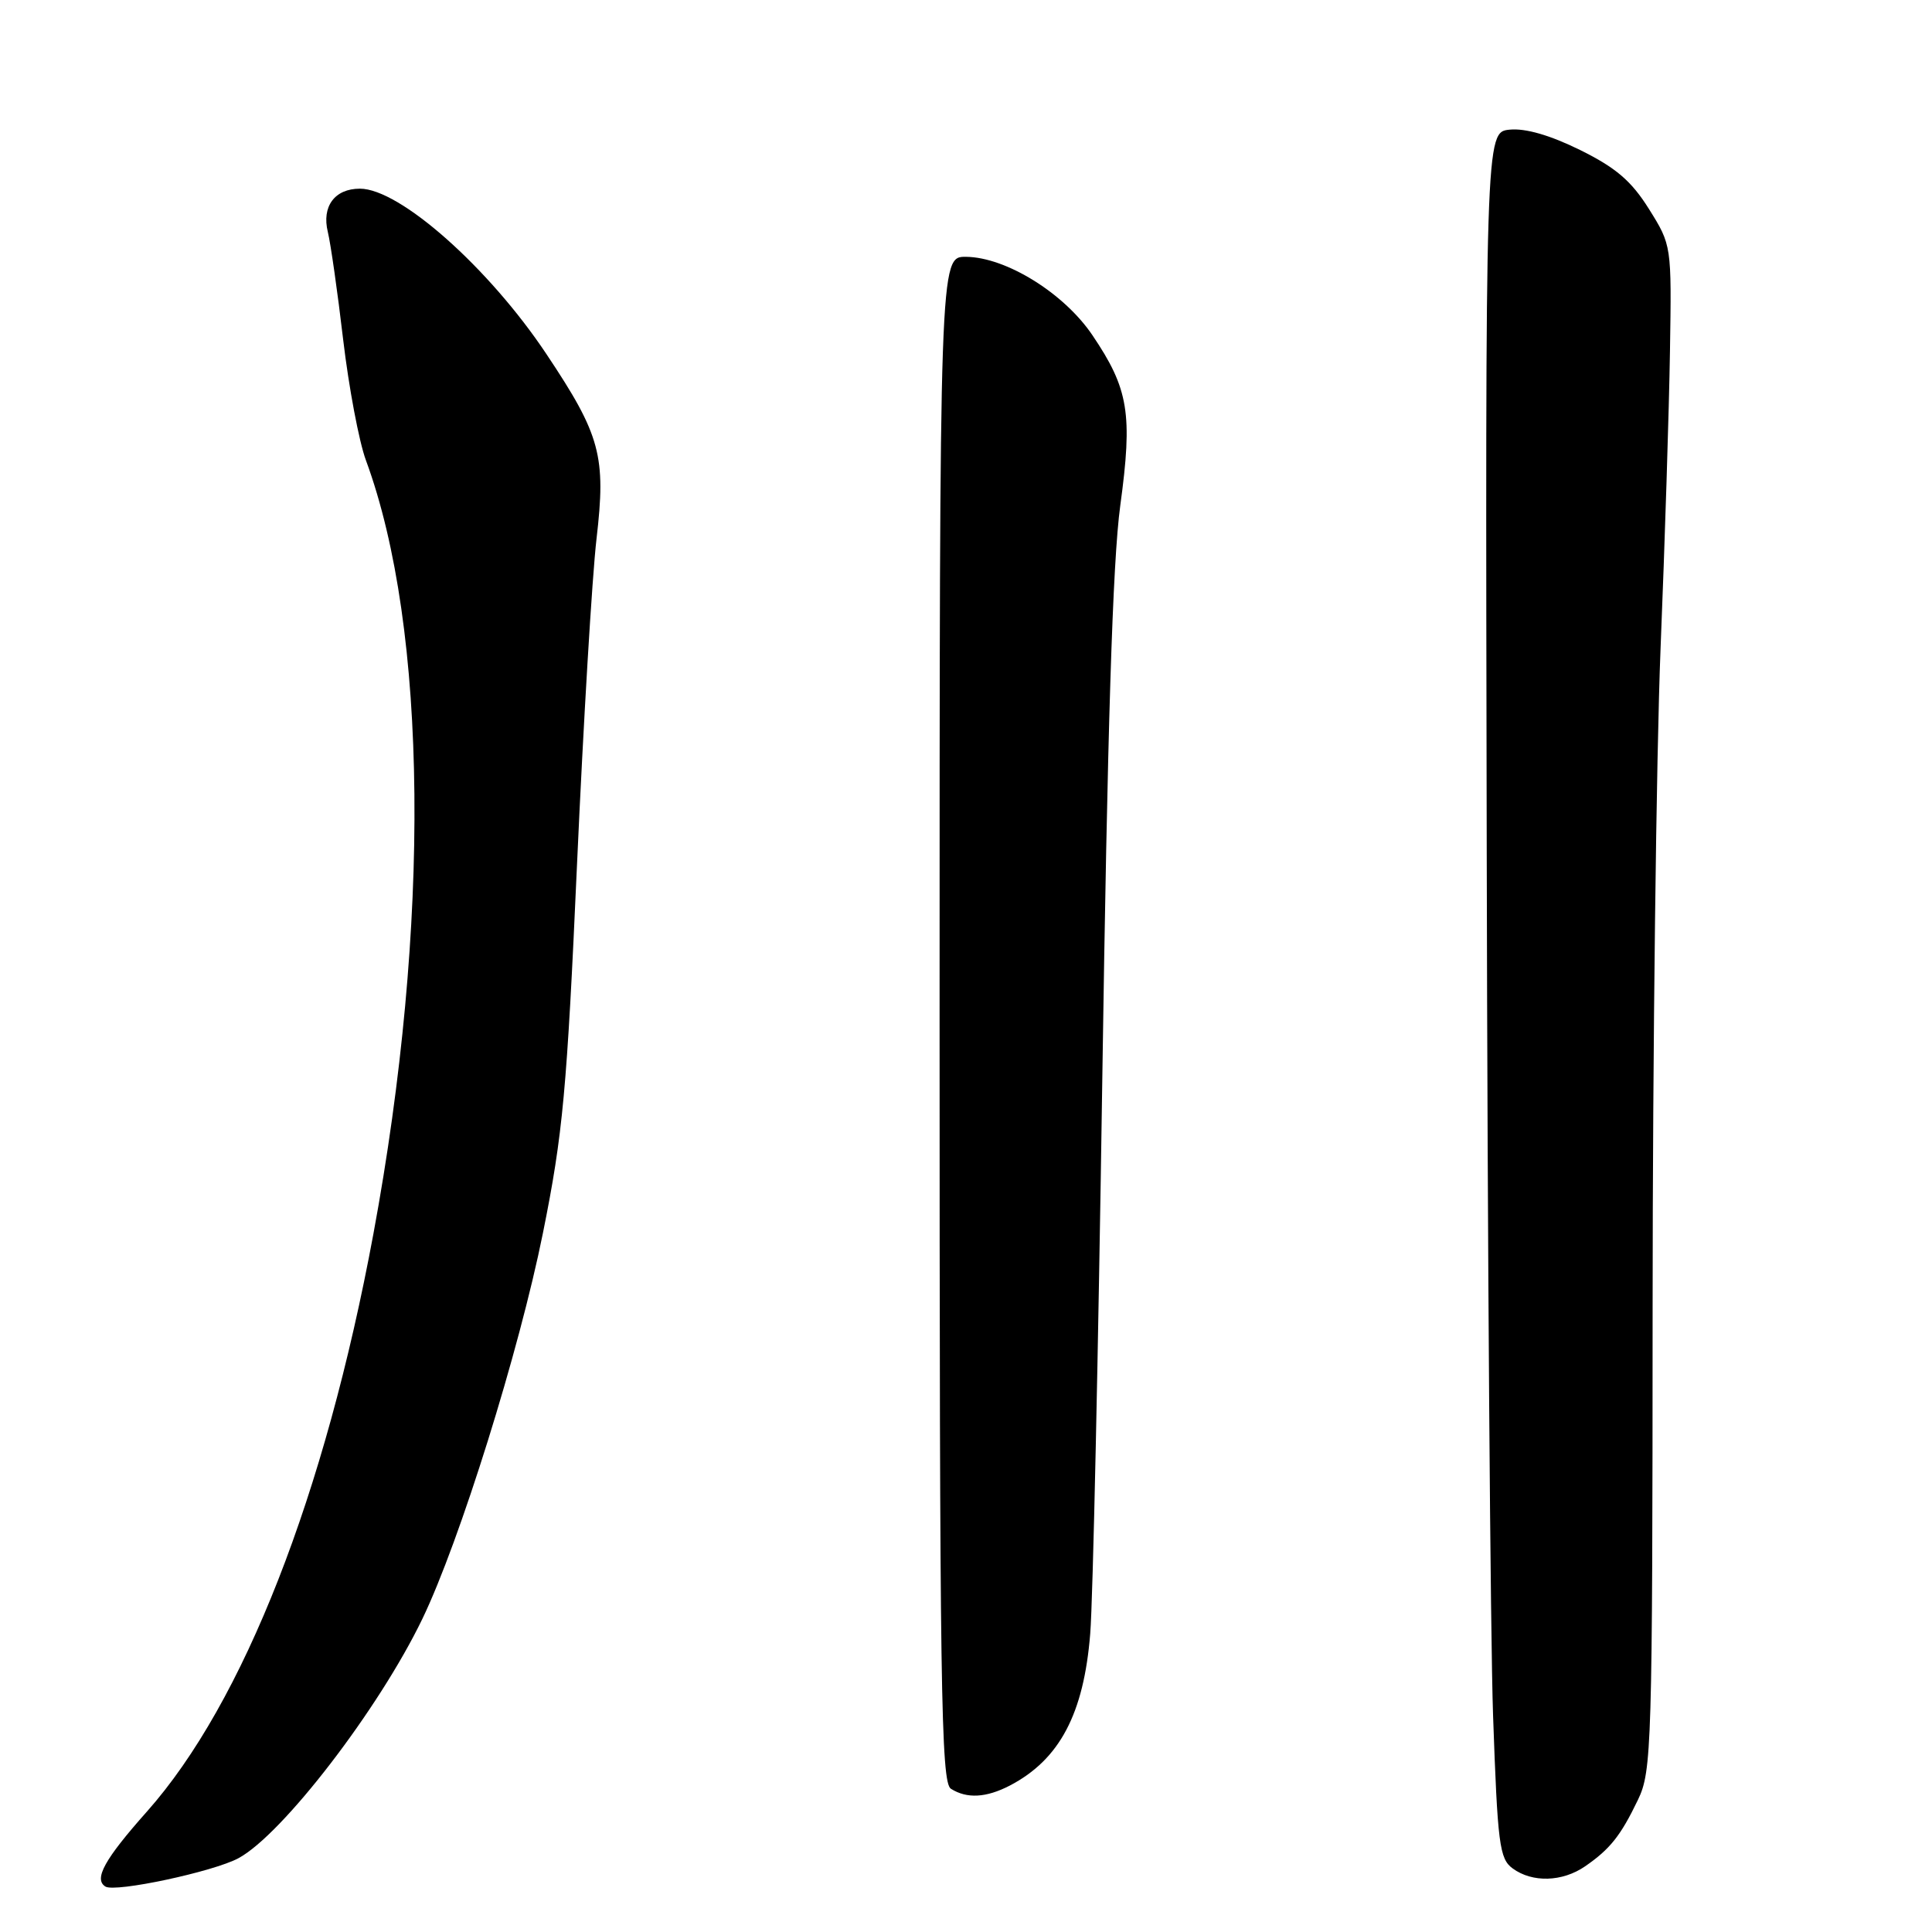 <?xml version="1.0" encoding="UTF-8" standalone="no"?>
<!DOCTYPE svg PUBLIC "-//W3C//DTD SVG 1.1//EN" "http://www.w3.org/Graphics/SVG/1.1/DTD/svg11.dtd" >
<svg xmlns="http://www.w3.org/2000/svg" xmlns:xlink="http://www.w3.org/1999/xlink" version="1.1" viewBox="0 0 256 256">
 <g >
 <path fill="currentColor"
d=" M 31.60 246.22 C 37.44 243.07 50.22 226.43 55.97 214.50 C 60.91 204.25 68.81 178.95 71.94 163.39 C 74.59 150.24 75.12 144.53 76.46 114.50 C 77.30 95.80 78.46 76.41 79.04 71.41 C 80.32 60.44 79.58 57.67 72.42 46.94 C 64.79 35.48 52.98 25.00 47.69 25.00 C 44.35 25.00 42.61 27.35 43.44 30.74 C 43.81 32.26 44.73 38.67 45.47 45.00 C 46.22 51.33 47.57 58.52 48.49 61.00 C 56.70 83.29 57.07 122.50 49.48 163.48 C 43.07 198.06 32.26 225.64 19.47 240.04 C 13.85 246.36 12.39 249.00 13.97 249.98 C 15.27 250.79 28.29 248.01 31.60 246.22 Z  M 210.03 247.30 C 213.35 245.01 214.75 243.24 217.03 238.50 C 218.87 234.69 218.96 231.60 218.98 173.00 C 218.99 139.18 219.47 100.03 220.03 86.00 C 220.60 71.97 221.16 54.20 221.28 46.50 C 221.50 32.51 221.50 32.50 218.50 27.70 C 216.17 23.98 214.13 22.23 209.38 19.88 C 205.41 17.92 202.13 16.97 200.04 17.18 C 196.81 17.50 196.81 17.50 197.00 113.00 C 197.10 165.53 197.48 216.97 197.84 227.33 C 198.44 244.38 198.68 246.30 200.44 247.58 C 203.05 249.49 207.02 249.37 210.03 247.30 Z  M 133.80 236.60 C 140.40 233.16 143.61 227.10 144.46 216.47 C 144.82 212.09 145.53 179.03 146.06 143.00 C 146.74 96.63 147.43 74.43 148.44 67.00 C 150.10 54.83 149.56 51.53 144.74 44.40 C 140.98 38.84 133.30 34.08 128.00 34.03 C 124.50 34.00 124.50 34.00 124.50 135.04 C 124.50 223.76 124.68 236.19 126.00 237.02 C 128.12 238.36 130.67 238.22 133.80 236.60 Z "/>
</g>
</svg>